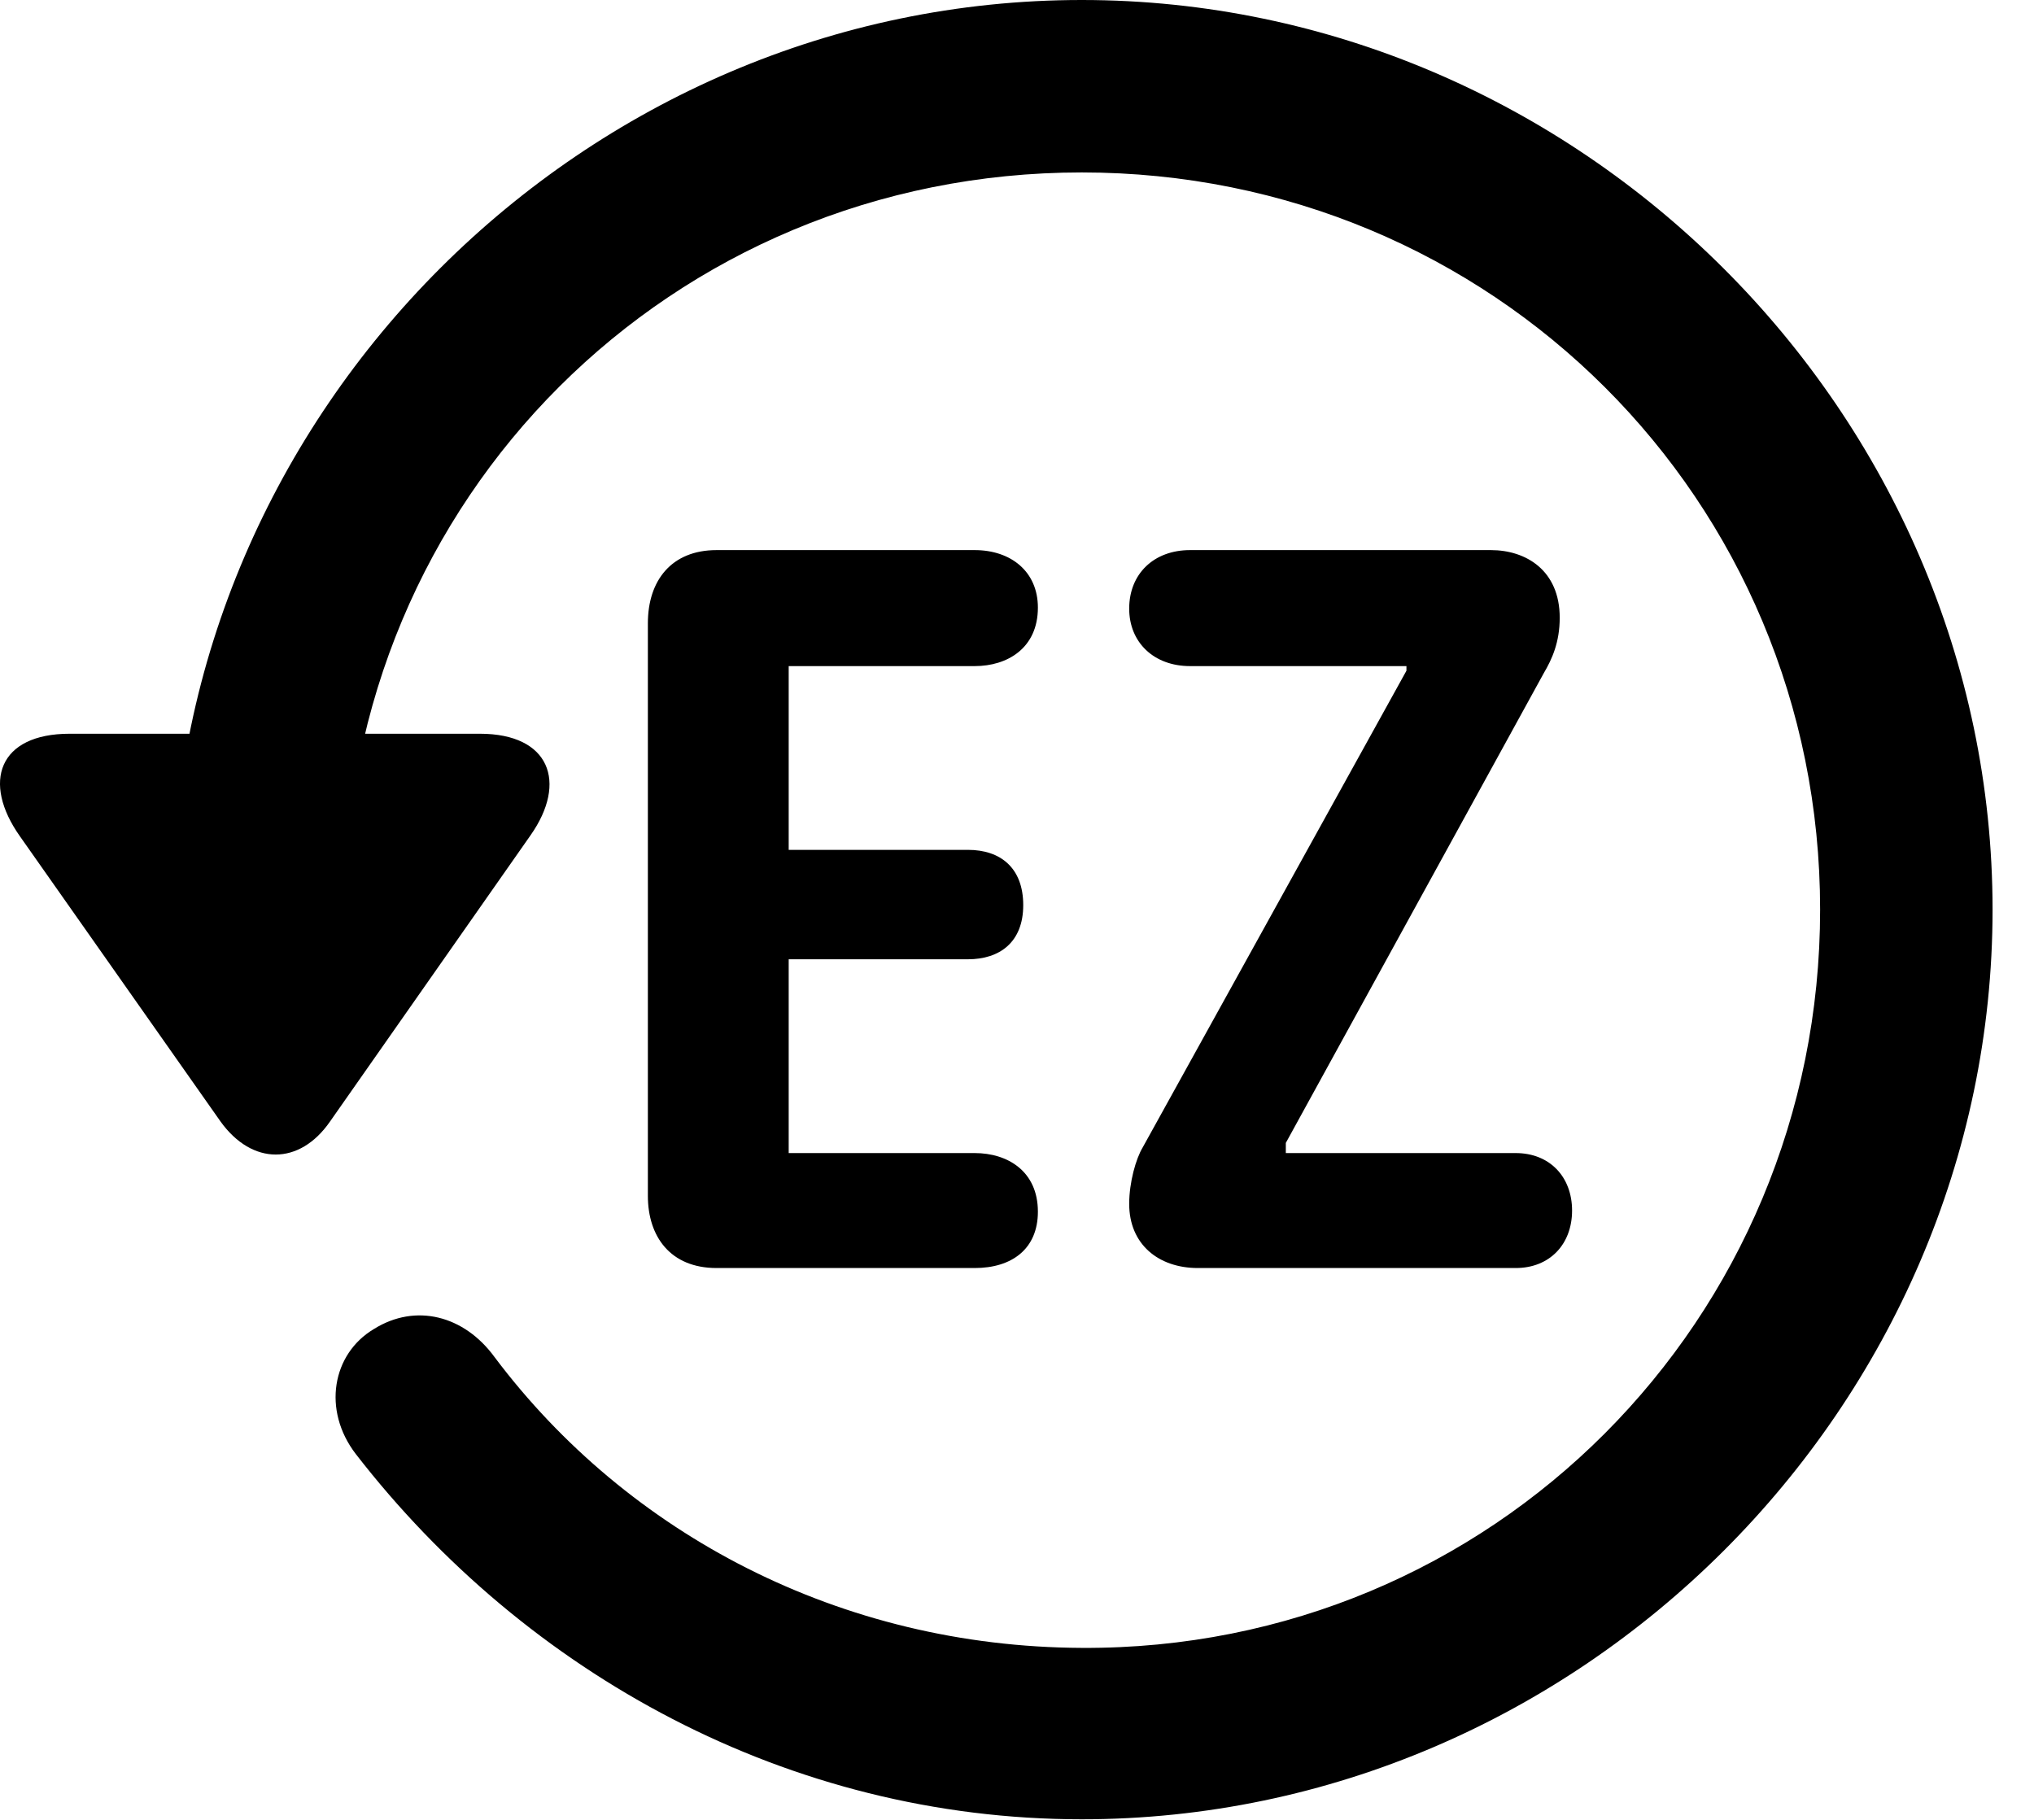 <svg version="1.1" xmlns="http://www.w3.org/2000/svg" xmlns:xlink="http://www.w3.org/1999/xlink" width="17.622" height="15.771" viewBox="0 0 17.622 15.771">
 <g>
  <rect height="15.771" opacity="0" width="17.622" x="0" y="0"/>
  <path d="M9.372 15.762C13.679 15.762 17.263 12.188 17.263 7.881C17.263 3.574 13.679 0 9.372 0C5.066 0 1.492 3.564 1.492 7.871L2.986 7.871C2.986 4.316 5.818 1.494 9.372 1.494C12.927 1.494 15.769 4.326 15.769 7.881C15.769 11.435 12.927 14.297 9.372 14.277C7.283 14.268 5.437 13.291 4.285 11.758C4.021 11.396 3.601 11.289 3.24 11.514C2.878 11.729 2.79 12.217 3.083 12.598C4.558 14.502 6.833 15.762 9.372 15.762ZM0.603 6.357C-0.012 6.357-0.159 6.777 0.173 7.246L1.911 9.717C2.185 10.098 2.595 10.098 2.859 9.717L4.597 7.236C4.919 6.777 4.763 6.357 4.158 6.357Z" fill="currentColor"/>
  <path d="M6.208 10.986L8.445 10.986C8.767 10.986 8.992 10.82 8.992 10.498C8.992 10.146 8.728 9.99 8.445 9.99L6.833 9.99L6.833 8.311L8.386 8.311C8.66 8.311 8.865 8.164 8.865 7.842C8.865 7.52 8.669 7.363 8.386 7.363L6.833 7.363L6.833 5.771L8.445 5.771C8.728 5.771 8.992 5.615 8.992 5.264C8.992 4.951 8.757 4.766 8.445 4.766L6.208 4.766C5.818 4.766 5.613 5.029 5.613 5.4L5.613 10.361C5.613 10.713 5.808 10.986 6.208 10.986ZM10.378 10.986L13.132 10.986C13.425 10.986 13.62 10.781 13.62 10.488C13.62 10.195 13.425 9.99 13.132 9.99L11.14 9.99L11.14 9.902L13.376 5.83C13.445 5.713 13.513 5.566 13.513 5.352C13.513 4.941 13.22 4.766 12.917 4.766L10.31 4.766C9.997 4.766 9.783 4.971 9.783 5.273C9.783 5.566 9.997 5.771 10.31 5.771L12.185 5.771L12.185 5.811L9.9 9.941C9.841 10.039 9.783 10.244 9.783 10.43C9.783 10.781 10.037 10.986 10.378 10.986Z" fill="currentColor"/>
 </g>
</svg>
